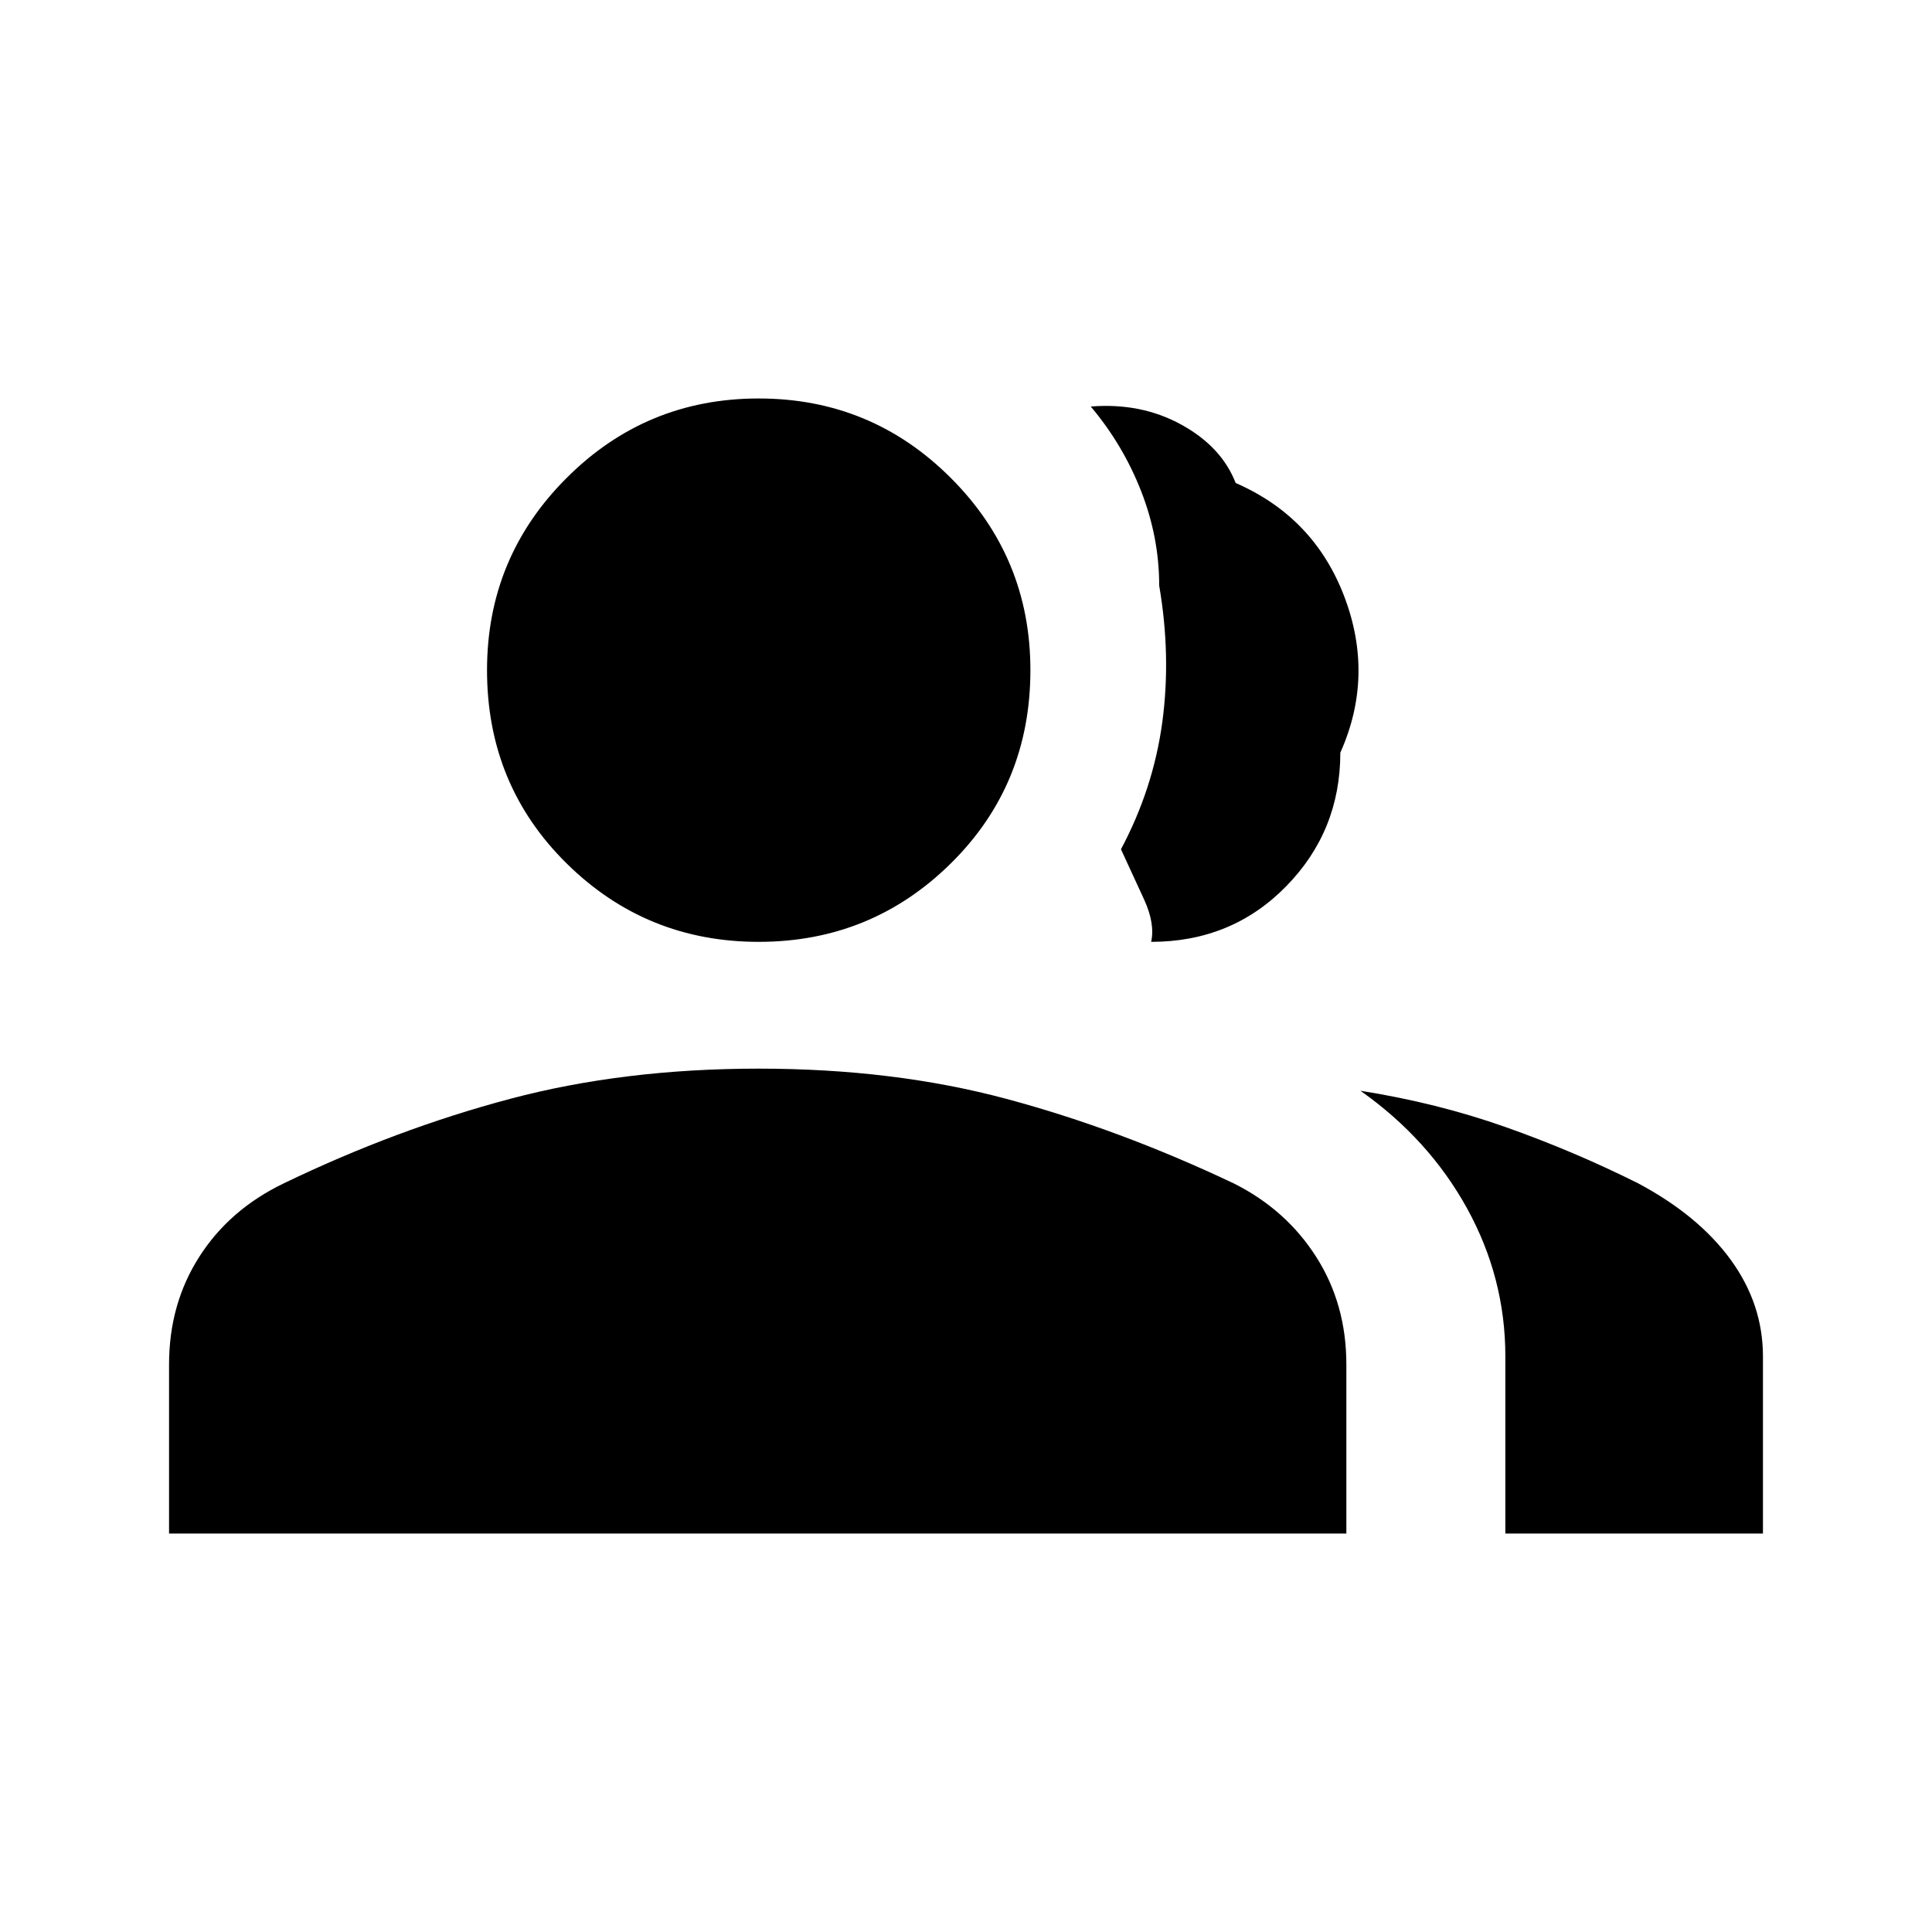 <svg xmlns="http://www.w3.org/2000/svg" height="24" width="24"><path d="M2.1 19.05v-2.1q0-.75.375-1.337.375-.588 1.05-.913 1.4-.675 2.813-1.05 1.412-.375 3.087-.375 1.675 0 3.075.375 1.4.375 2.825 1.05.65.325 1.025.913.375.587.375 1.337v2.1Zm16.6 0v-2.2q0-.975-.475-1.838-.475-.862-1.325-1.462.95.15 1.8.45.85.3 1.65.7.75.4 1.15.95.4.55.4 1.2v2.2ZM9.425 11.7q-1.4 0-2.387-.975-.988-.975-.988-2.4 0-1.4.988-2.387.987-.988 2.387-.988t2.387.988q.988.987.988 2.387 0 1.425-.988 2.4-.987.975-2.387.975Zm4.875 0q.05-.225-.087-.525l-.288-.625q.4-.75.513-1.575.112-.825-.038-1.7 0-.6-.225-1.175-.225-.575-.625-1.05.625-.05 1.125.225T15.35 6q.975.425 1.35 1.412.375.988-.05 1.938 0 .975-.675 1.662-.675.688-1.675.688Z"/></svg>
